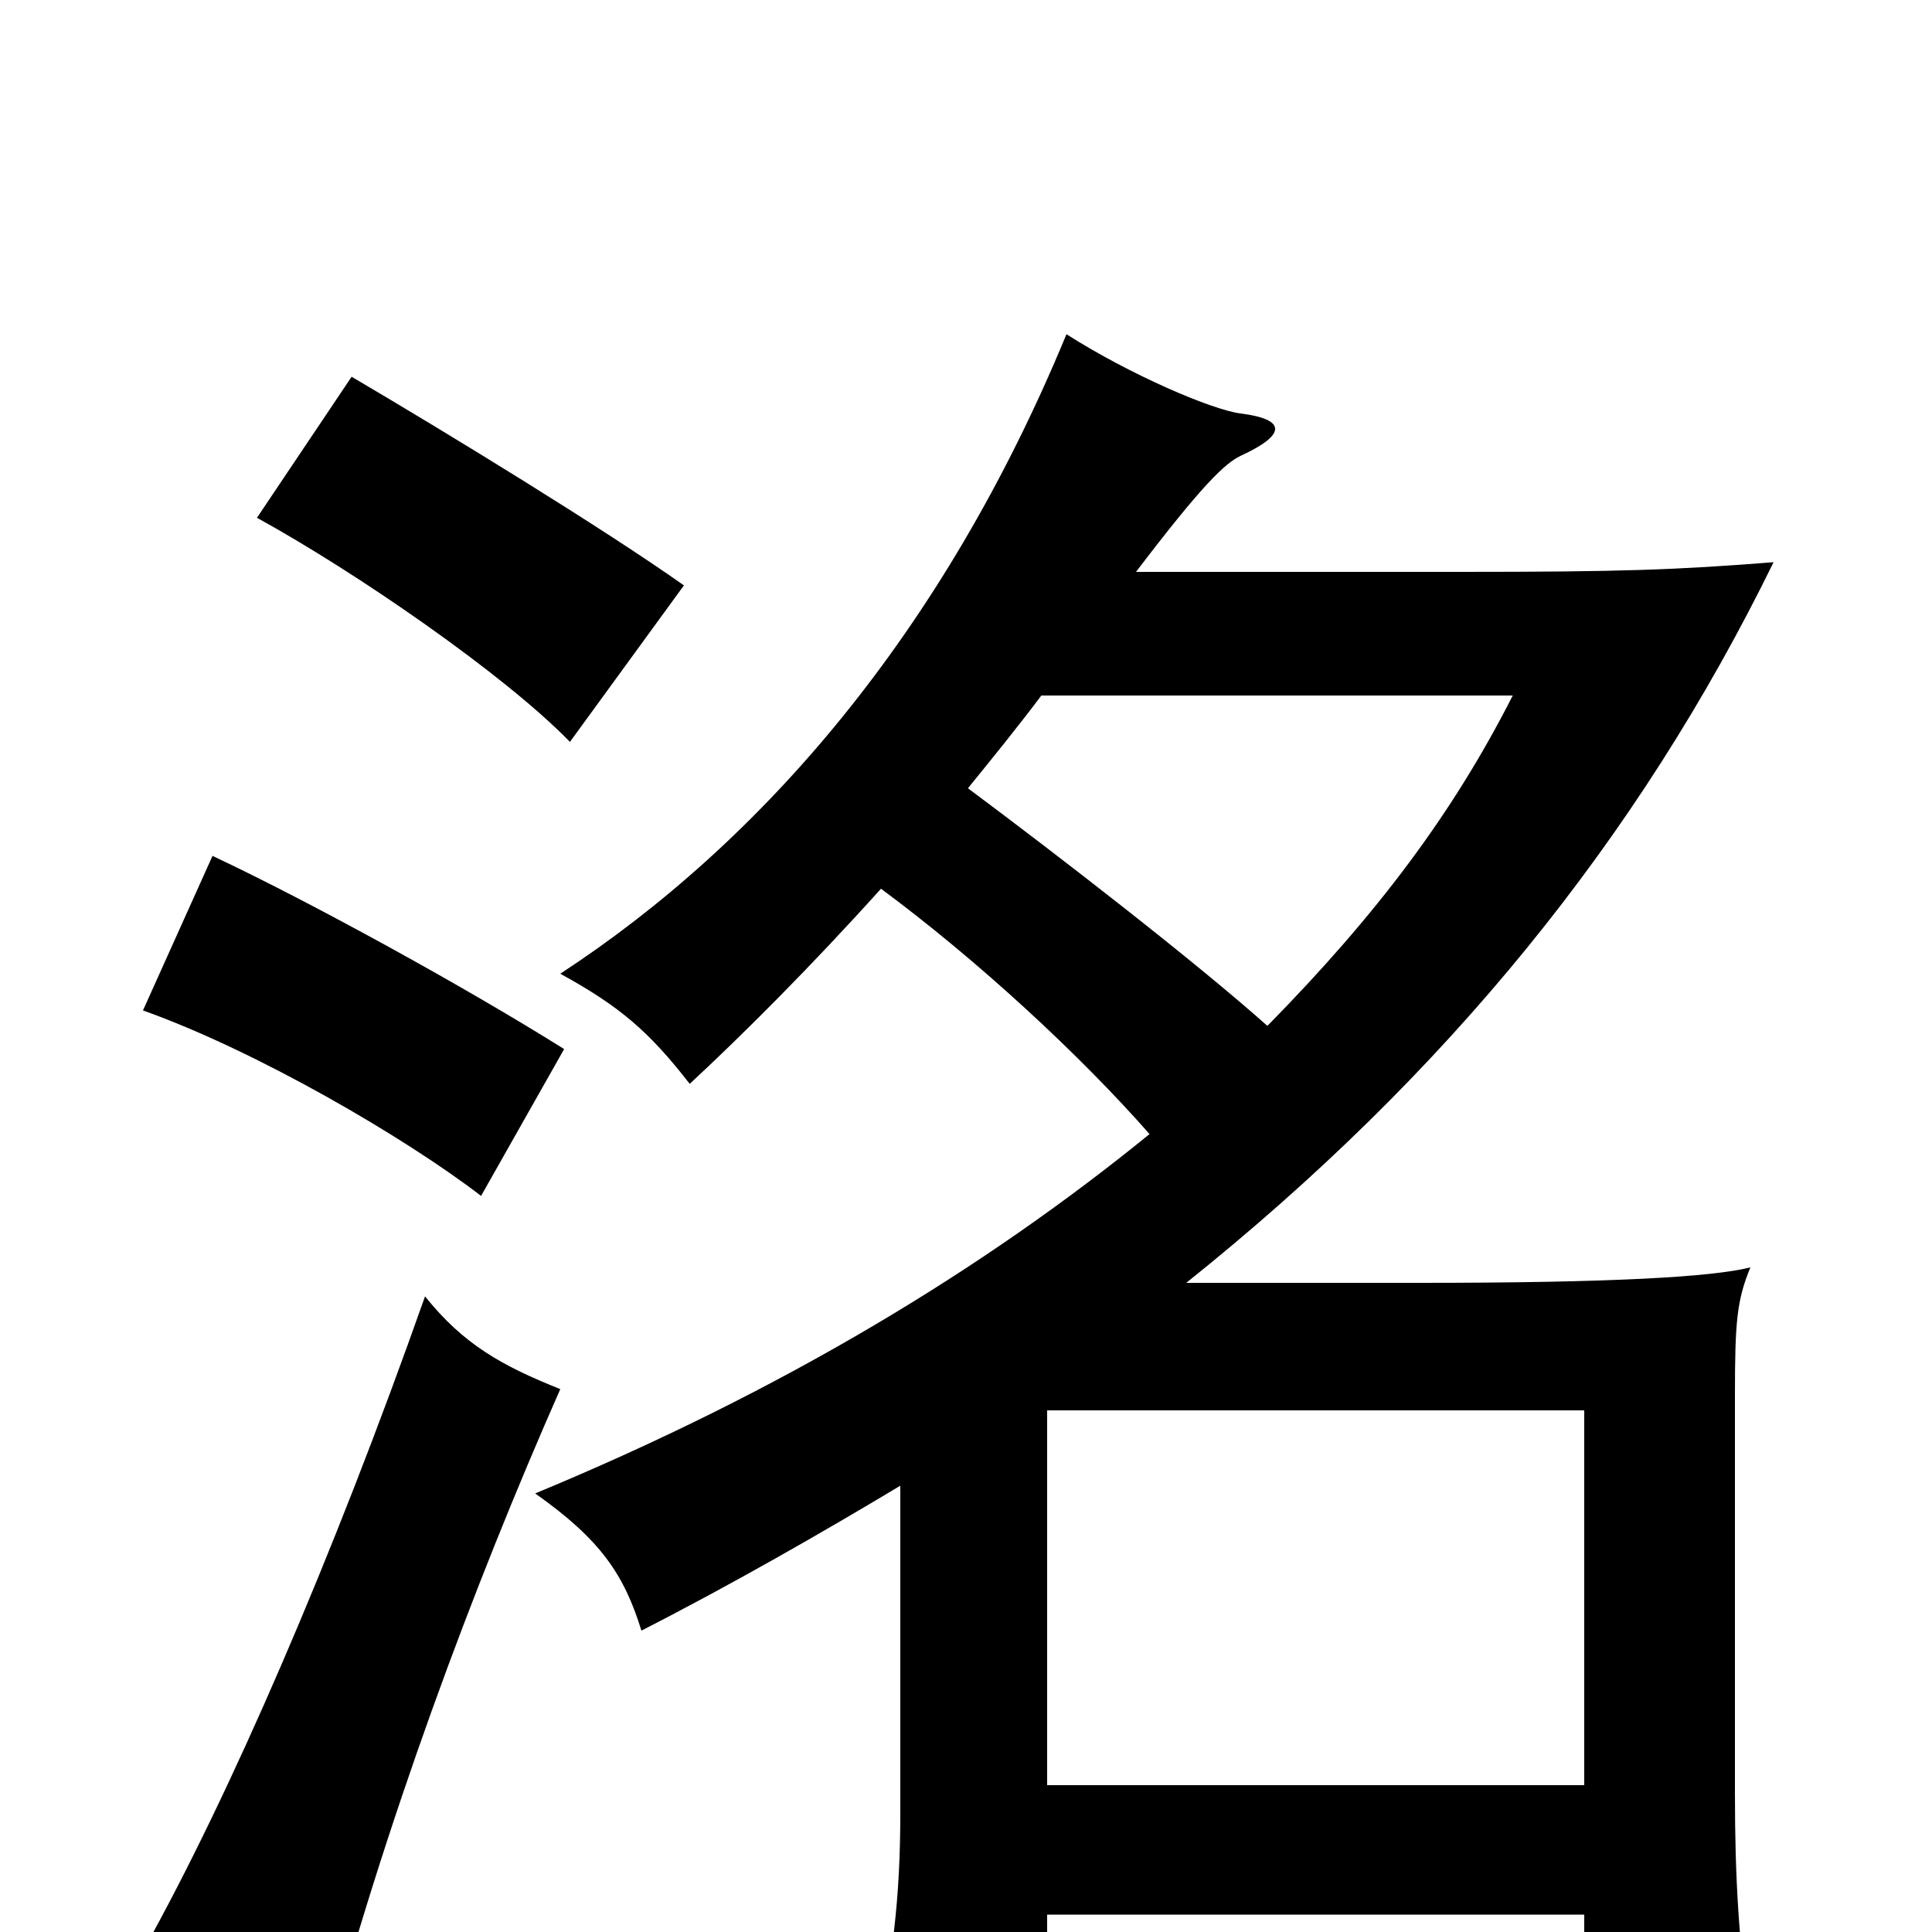 <svg xmlns="http://www.w3.org/2000/svg" viewBox="0 -1000 1000 1000">
	<path fill="#000000" d="M290 -281C260 -293 240 -304 220 -329C172 -193 119 -71 75 8C110 24 132 39 166 69C199 -56 245 -179 290 -281ZM292 -457C241 -489 161 -533 110 -557L74 -477C133 -456 210 -411 249 -381ZM354 -697C313 -726 233 -775 182 -805L133 -732C184 -704 261 -651 295 -616ZM820 -76H542V-270H820ZM656 -469C619 -502 548 -557 501 -592C514 -608 527 -624 539 -640H783C752 -579 713 -527 656 -469ZM588 -704C623 -750 634 -760 642 -764C666 -775 666 -783 642 -786C627 -788 585 -806 552 -827C488 -672 394 -564 290 -496C321 -479 336 -466 357 -439C385 -465 420 -500 456 -540C506 -503 559 -454 595 -413C509 -343 405 -280 277 -227C311 -203 323 -185 332 -156C379 -180 426 -207 466 -231V-62C466 -17 462 15 452 62H542V-9H820V49H906C900 5 898 -27 898 -72V-278C898 -316 899 -327 906 -344C886 -339 834 -336 735 -336H614C749 -444 848 -566 918 -709C867 -705 839 -704 756 -704Z"/>
</svg>